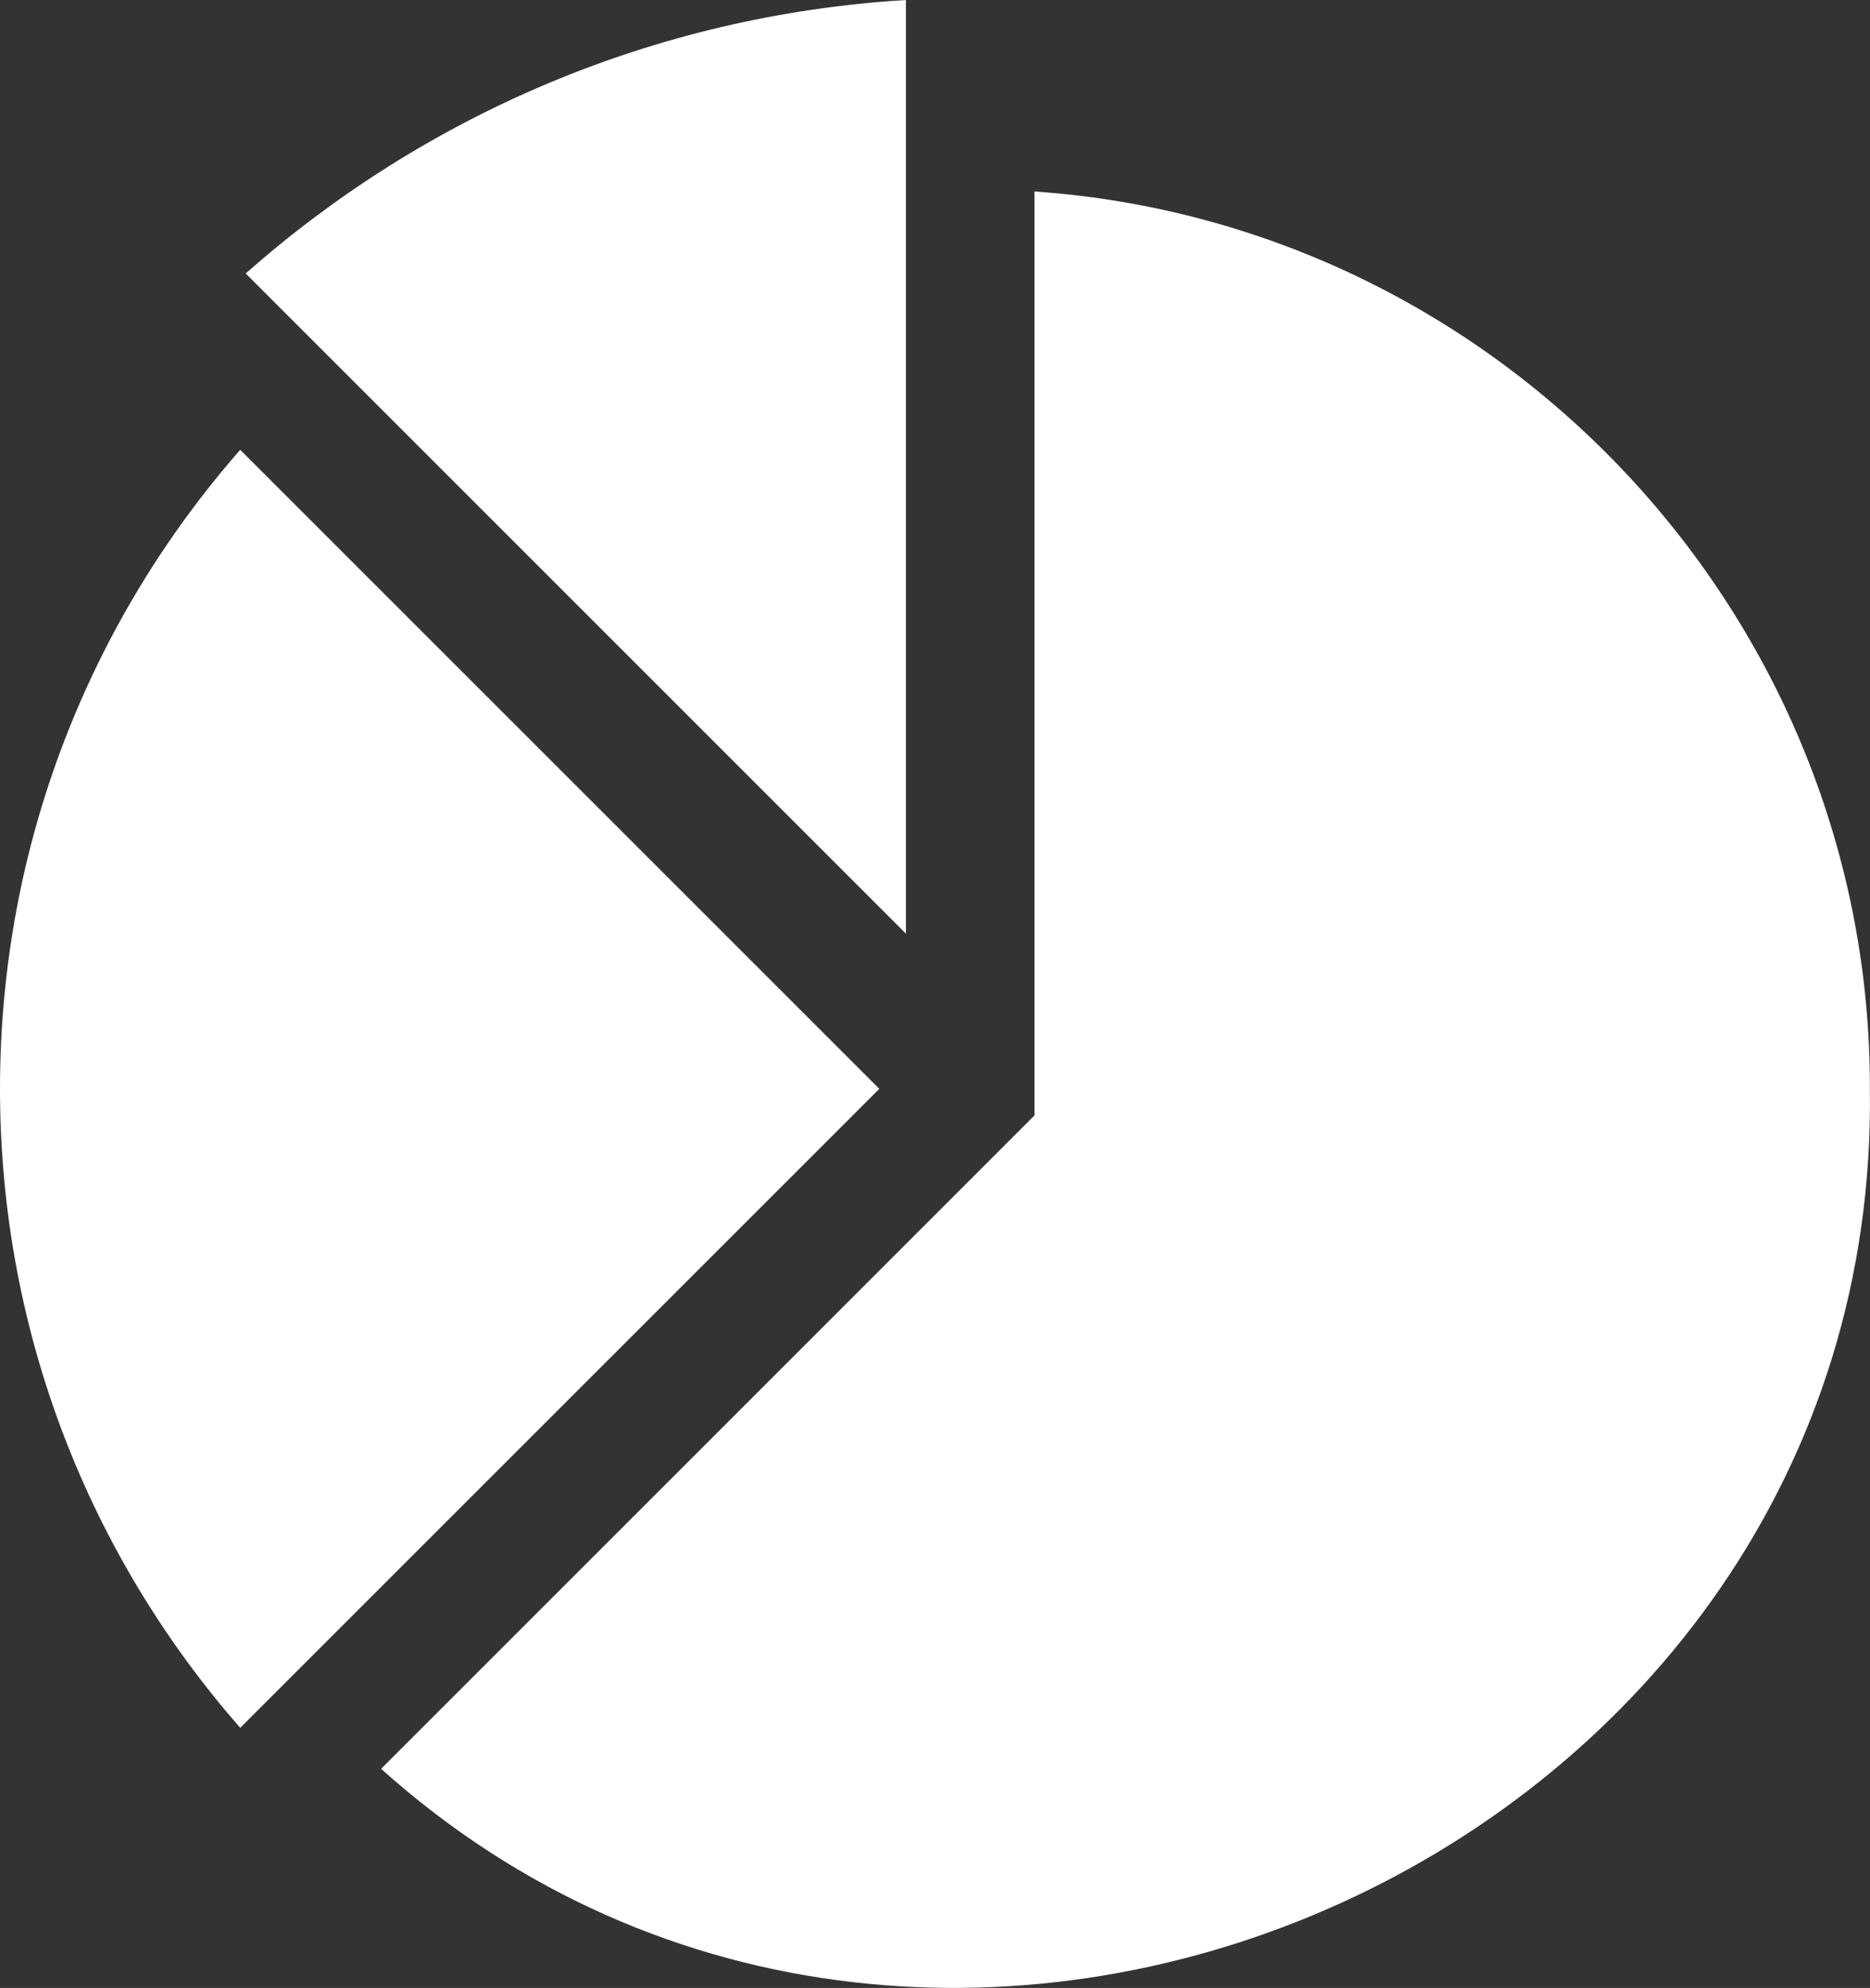 <?xml version="1.0" encoding="UTF-8"?>
<svg id="Layer_2" data-name="Layer 2" xmlns="http://www.w3.org/2000/svg" viewBox="0 0 290.99 309.37">
  <rect x="0" y="0" width="290.99" height="309.37" fill="#333333" stroke="none"/>
  <defs>
    <style>
      .cls-1 {
        stroke-width: 0px;
        fill: white;
      }
    </style>
  </defs>
  <g id="Layer_1-2" data-name="Layer 1">
    <path class="cls-1" d="m38.23,42.56l102.74,102.74V0c-39.31,2.39-75.02,18.05-102.74,42.56Zm6.93,35.22l-7.78-7.78C14.11,96.56,0,131.36,0,169.45s14.11,72.88,37.38,99.44c24.12-24.11,90.3-90.29,99.45-99.44L45.16,77.78Zm115.81-47.98v143.79c-13.52,13.54-86.55,86.57-101.67,101.68,87.32,78.31,233.41,12.81,231.67-105.82.19-73.39-57.27-134.65-130-139.65Z"/>
  </g>
</svg>
